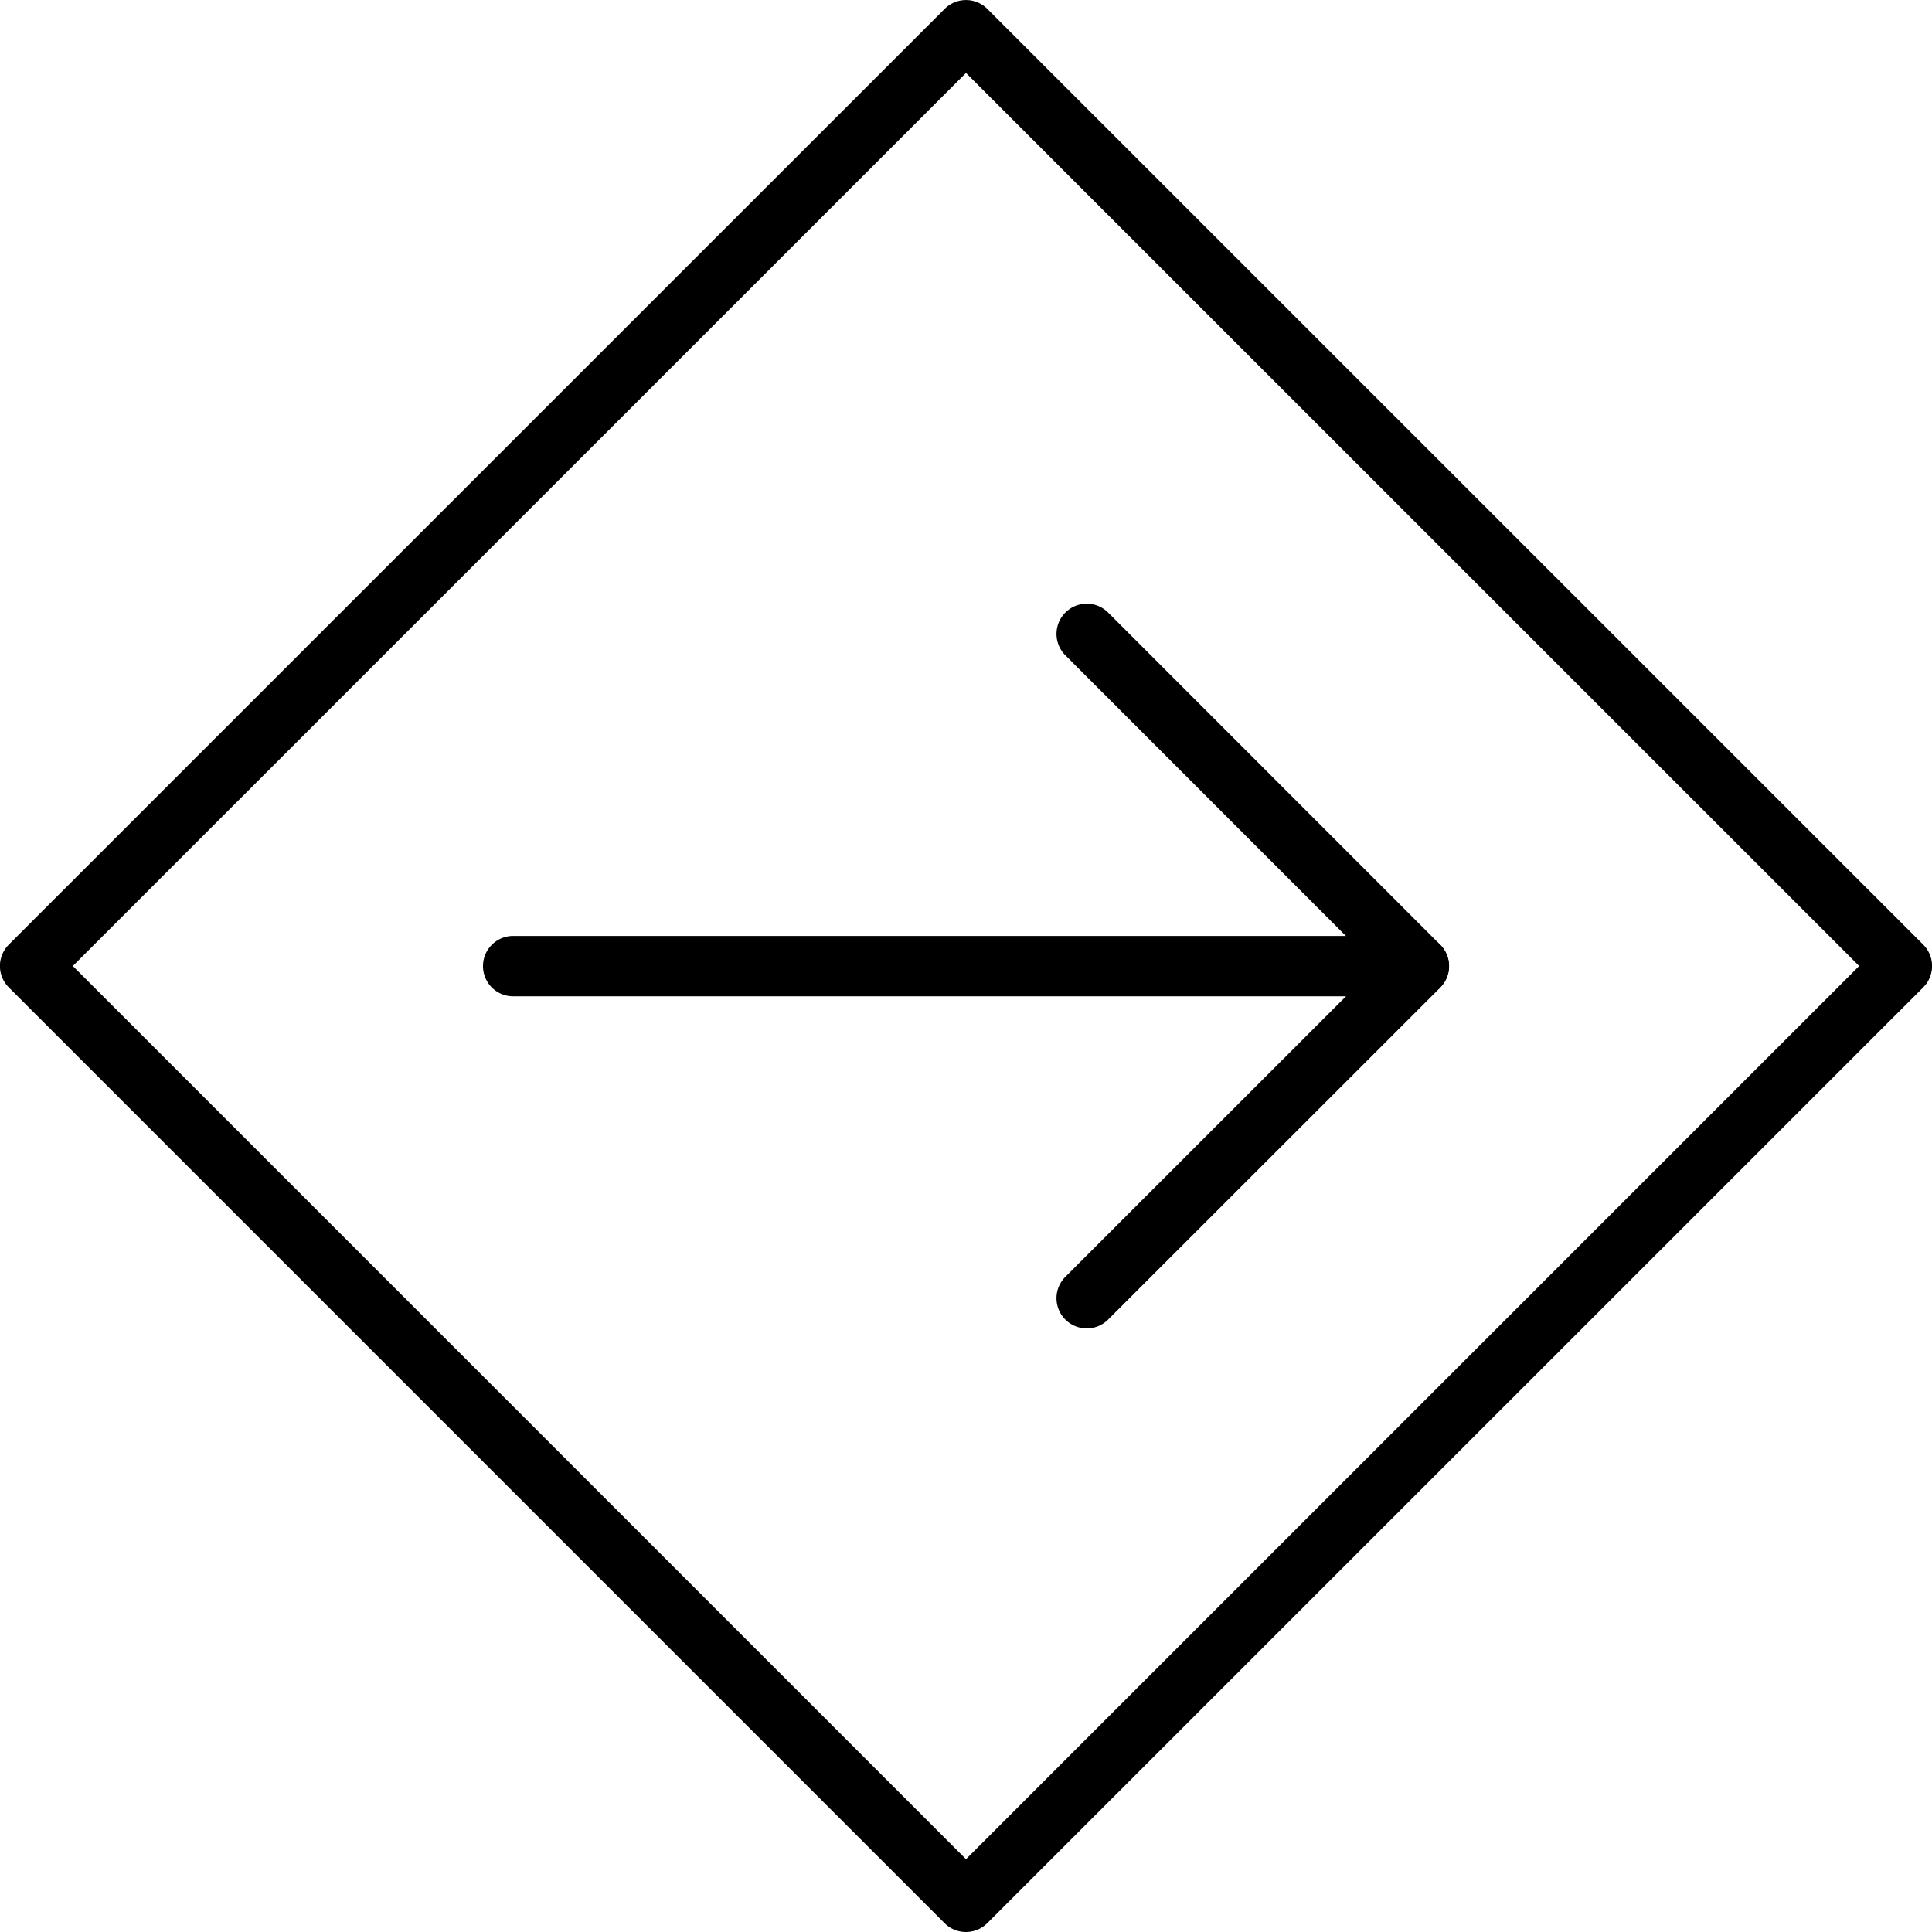 <svg xmlns="http://www.w3.org/2000/svg" xmlns:xlink="http://www.w3.org/1999/xlink" viewBox="0 0 15.36 15.36"><defs><clipPath id="clip-path"><rect width="15.36" height="15.36" style="fill:none"/></clipPath></defs><title>aaronpansringar-17</title><g id="Page_17" data-name="Page 17"><g id="Page_17-2" data-name="Page 17"><g style="clip-path:url(#clip-path)"><path d="M11.28,7.921H4.08a.24.24,0,1,1,0-.48h7.2a.24.24,0,1,1,0,.48Z"/><path d="M11.28,7.921a.24.24,0,0,1-.17-.07L8.47,5.21a.24.24,0,1,1,.34-.34L11.45,7.511a.24.24,0,0,1-.17.41Z"/><path d="M8.64,10.561a.24.24,0,0,1-.17-.41l2.641-2.64.34.34L8.81,10.491A.24.24,0,0,1,8.64,10.561Z"/><path d="M7.68,15.36a.24.24,0,0,1-.17-.07L.07,7.85a.24.24,0,0,1,0-.34L7.51.071a.24.24,0,0,1,.34,0L15.29,7.51a.24.24,0,0,1,0,.34L7.85,15.289A.24.24,0,0,1,7.68,15.36ZM.579,7.68,7.68,14.781l7.101-7.101L7.68.58Z"/></g></g></g></svg>
